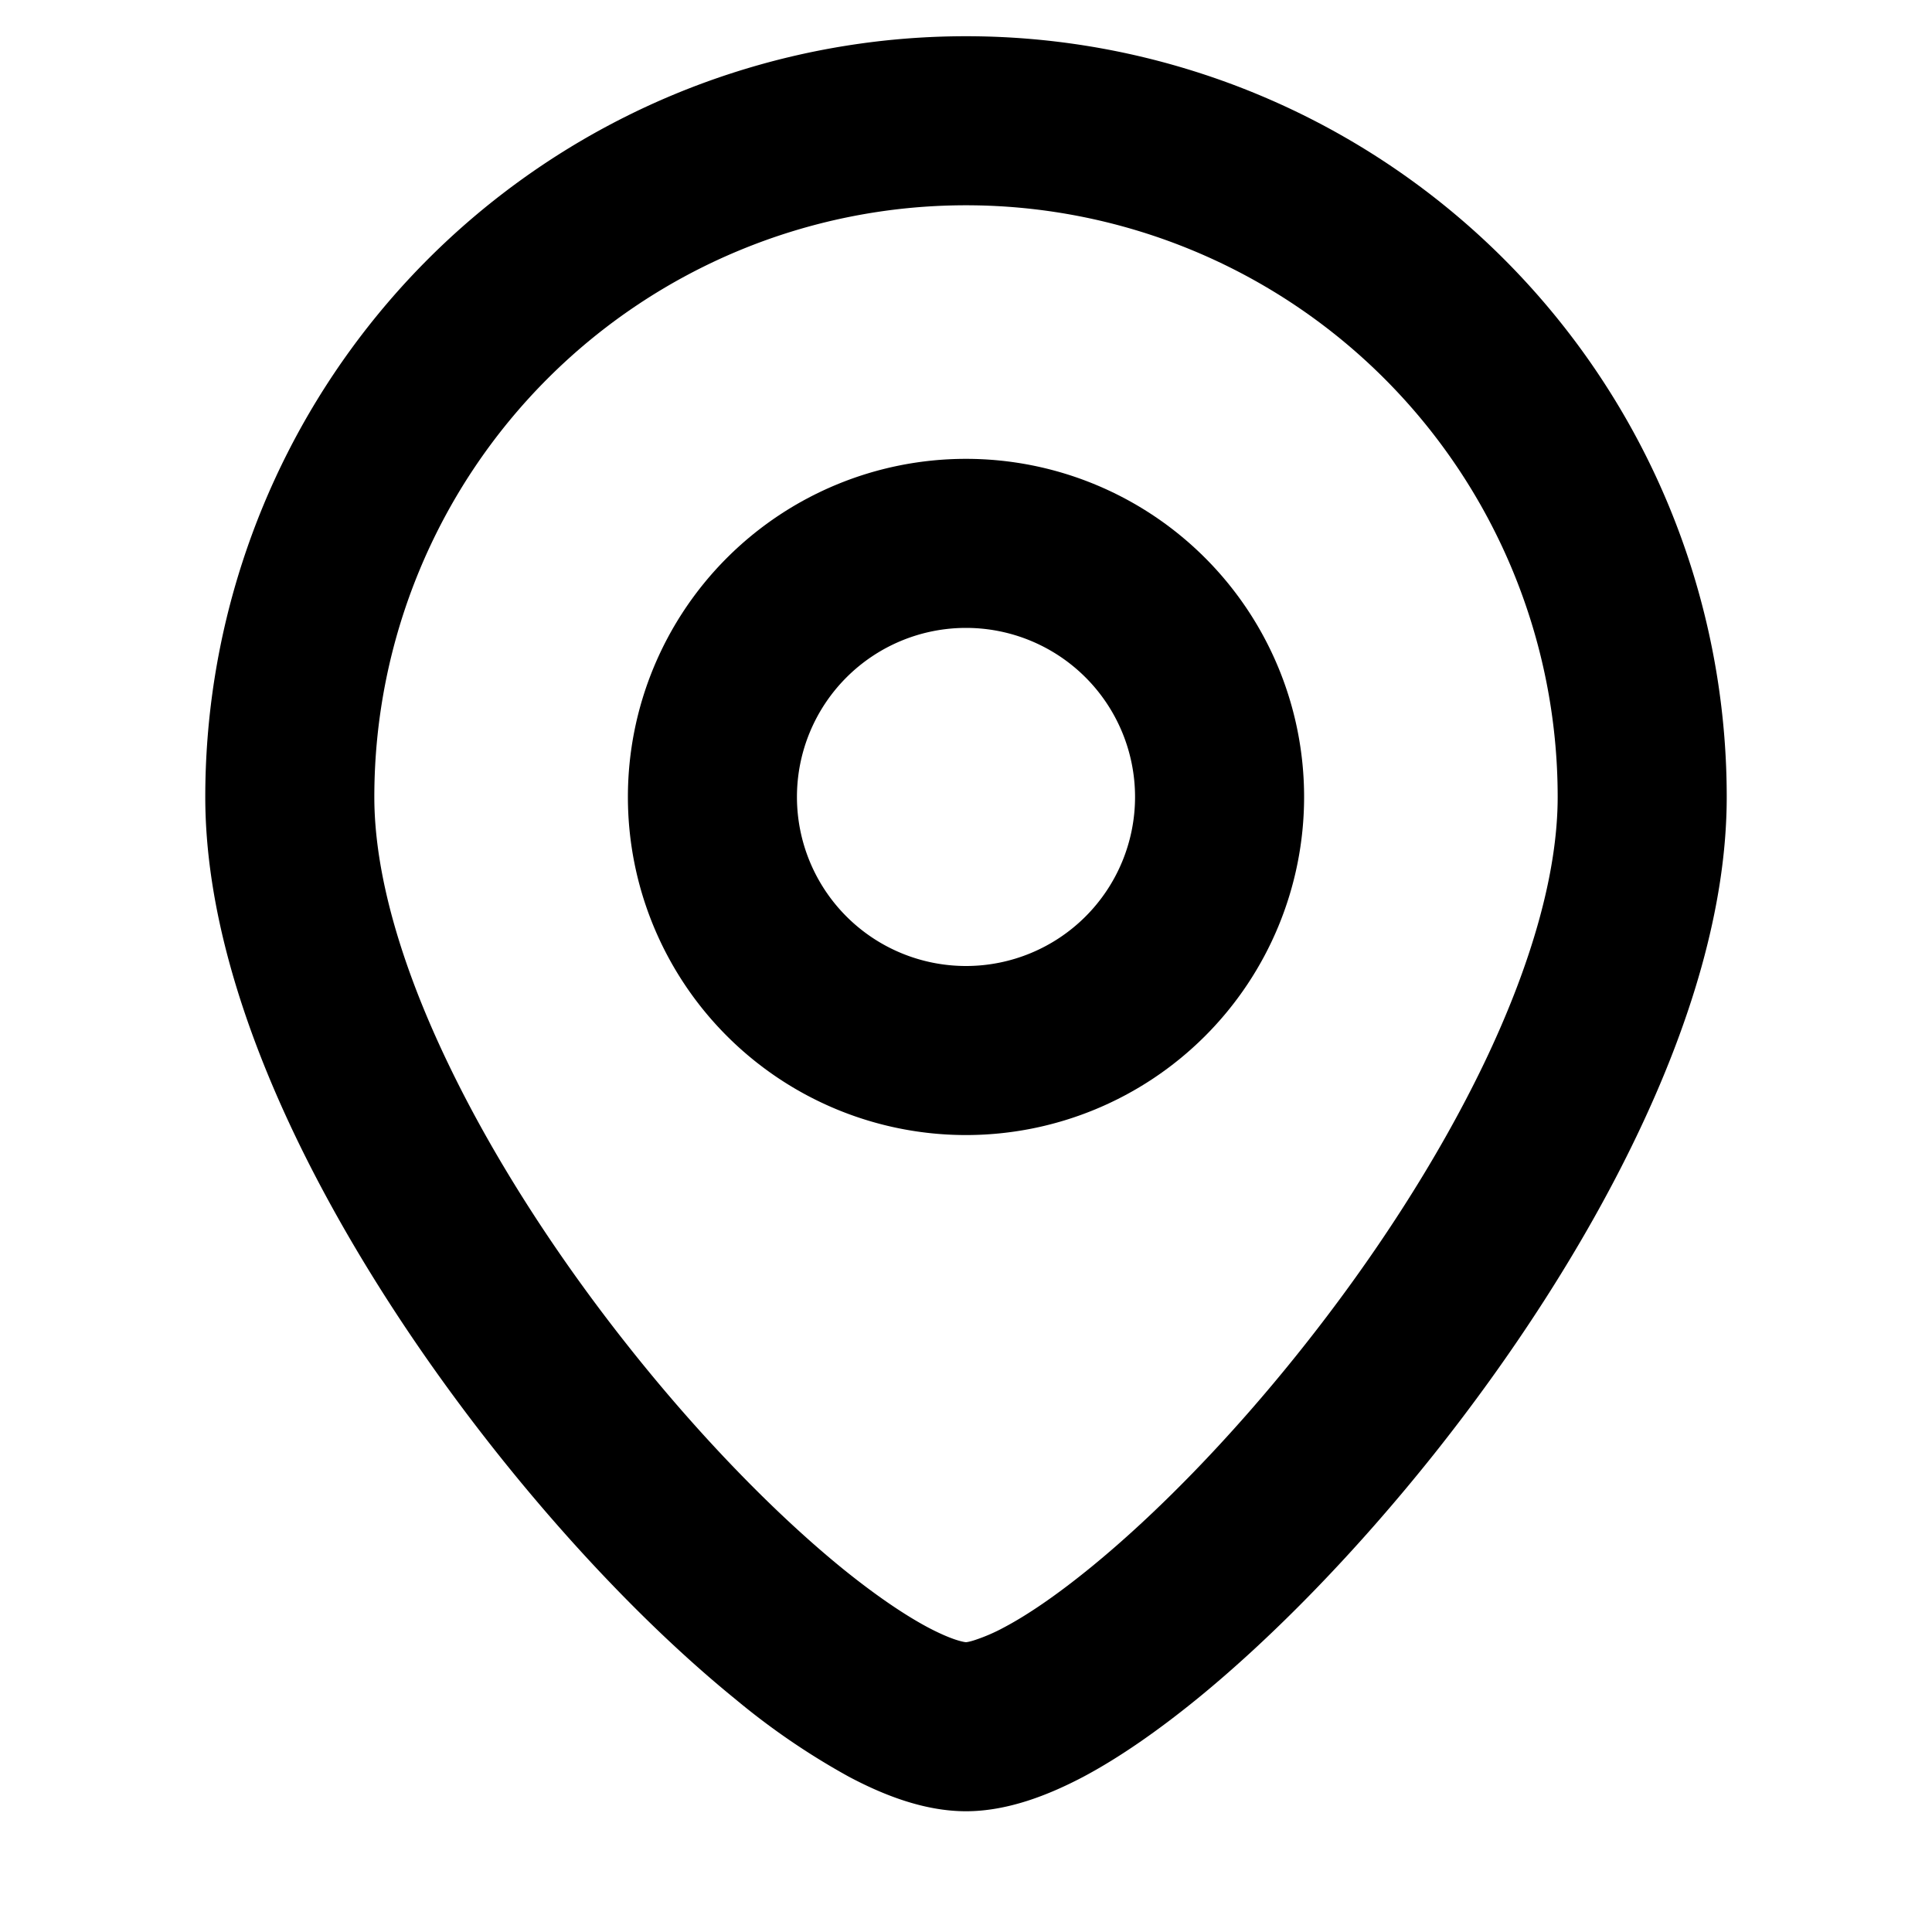 <svg xmlns="http://www.w3.org/2000/svg" fill="none" viewBox="0 0 16 16"><path fill="currentColor" fill-rule="evenodd" d="M8 5.2A1.4 1.4 0 108 8a1.4 1.4 0 000-2.8zM5.2 6.6a2.8 2.8 0 115.6 0 2.8 2.8 0 01-5.6 0z" clip-rule="evenodd"/><path fill="currentColor" fill-rule="evenodd" d="M8 1.7a4.9 4.9 0 00-4.9 4.9c0 .627.217 1.387.61 2.205.388.81.926 1.632 1.513 2.369.587.738 1.209 1.372 1.753 1.815.273.221.513.384.71.489.097.051.175.084.234.103.05.016.076.019.08.019.004 0 .03-.003.08-.02a1.48 1.48 0 00.234-.102c.197-.104.437-.268.71-.49.544-.442 1.166-1.076 1.753-1.814.587-.737 1.125-1.559 1.514-2.369.392-.818.609-1.578.609-2.205A4.9 4.9 0 008 1.7zM1.7 6.6a6.3 6.3 0 1112.6 0c0 .92-.308 1.895-.747 2.81-.443.924-1.042 1.835-1.68 2.636-.638.8-1.329 1.511-1.966 2.029-.318.258-.635.48-.936.64-.287.151-.627.285-.971.285-.345 0-.684-.134-.97-.286a5.937 5.937 0 01-.937-.64c-.637-.517-1.328-1.227-1.966-2.028-.638-.801-1.237-1.712-1.68-2.635C2.008 8.495 1.7 7.519 1.7 6.6z" clip-rule="evenodd"/></svg>
